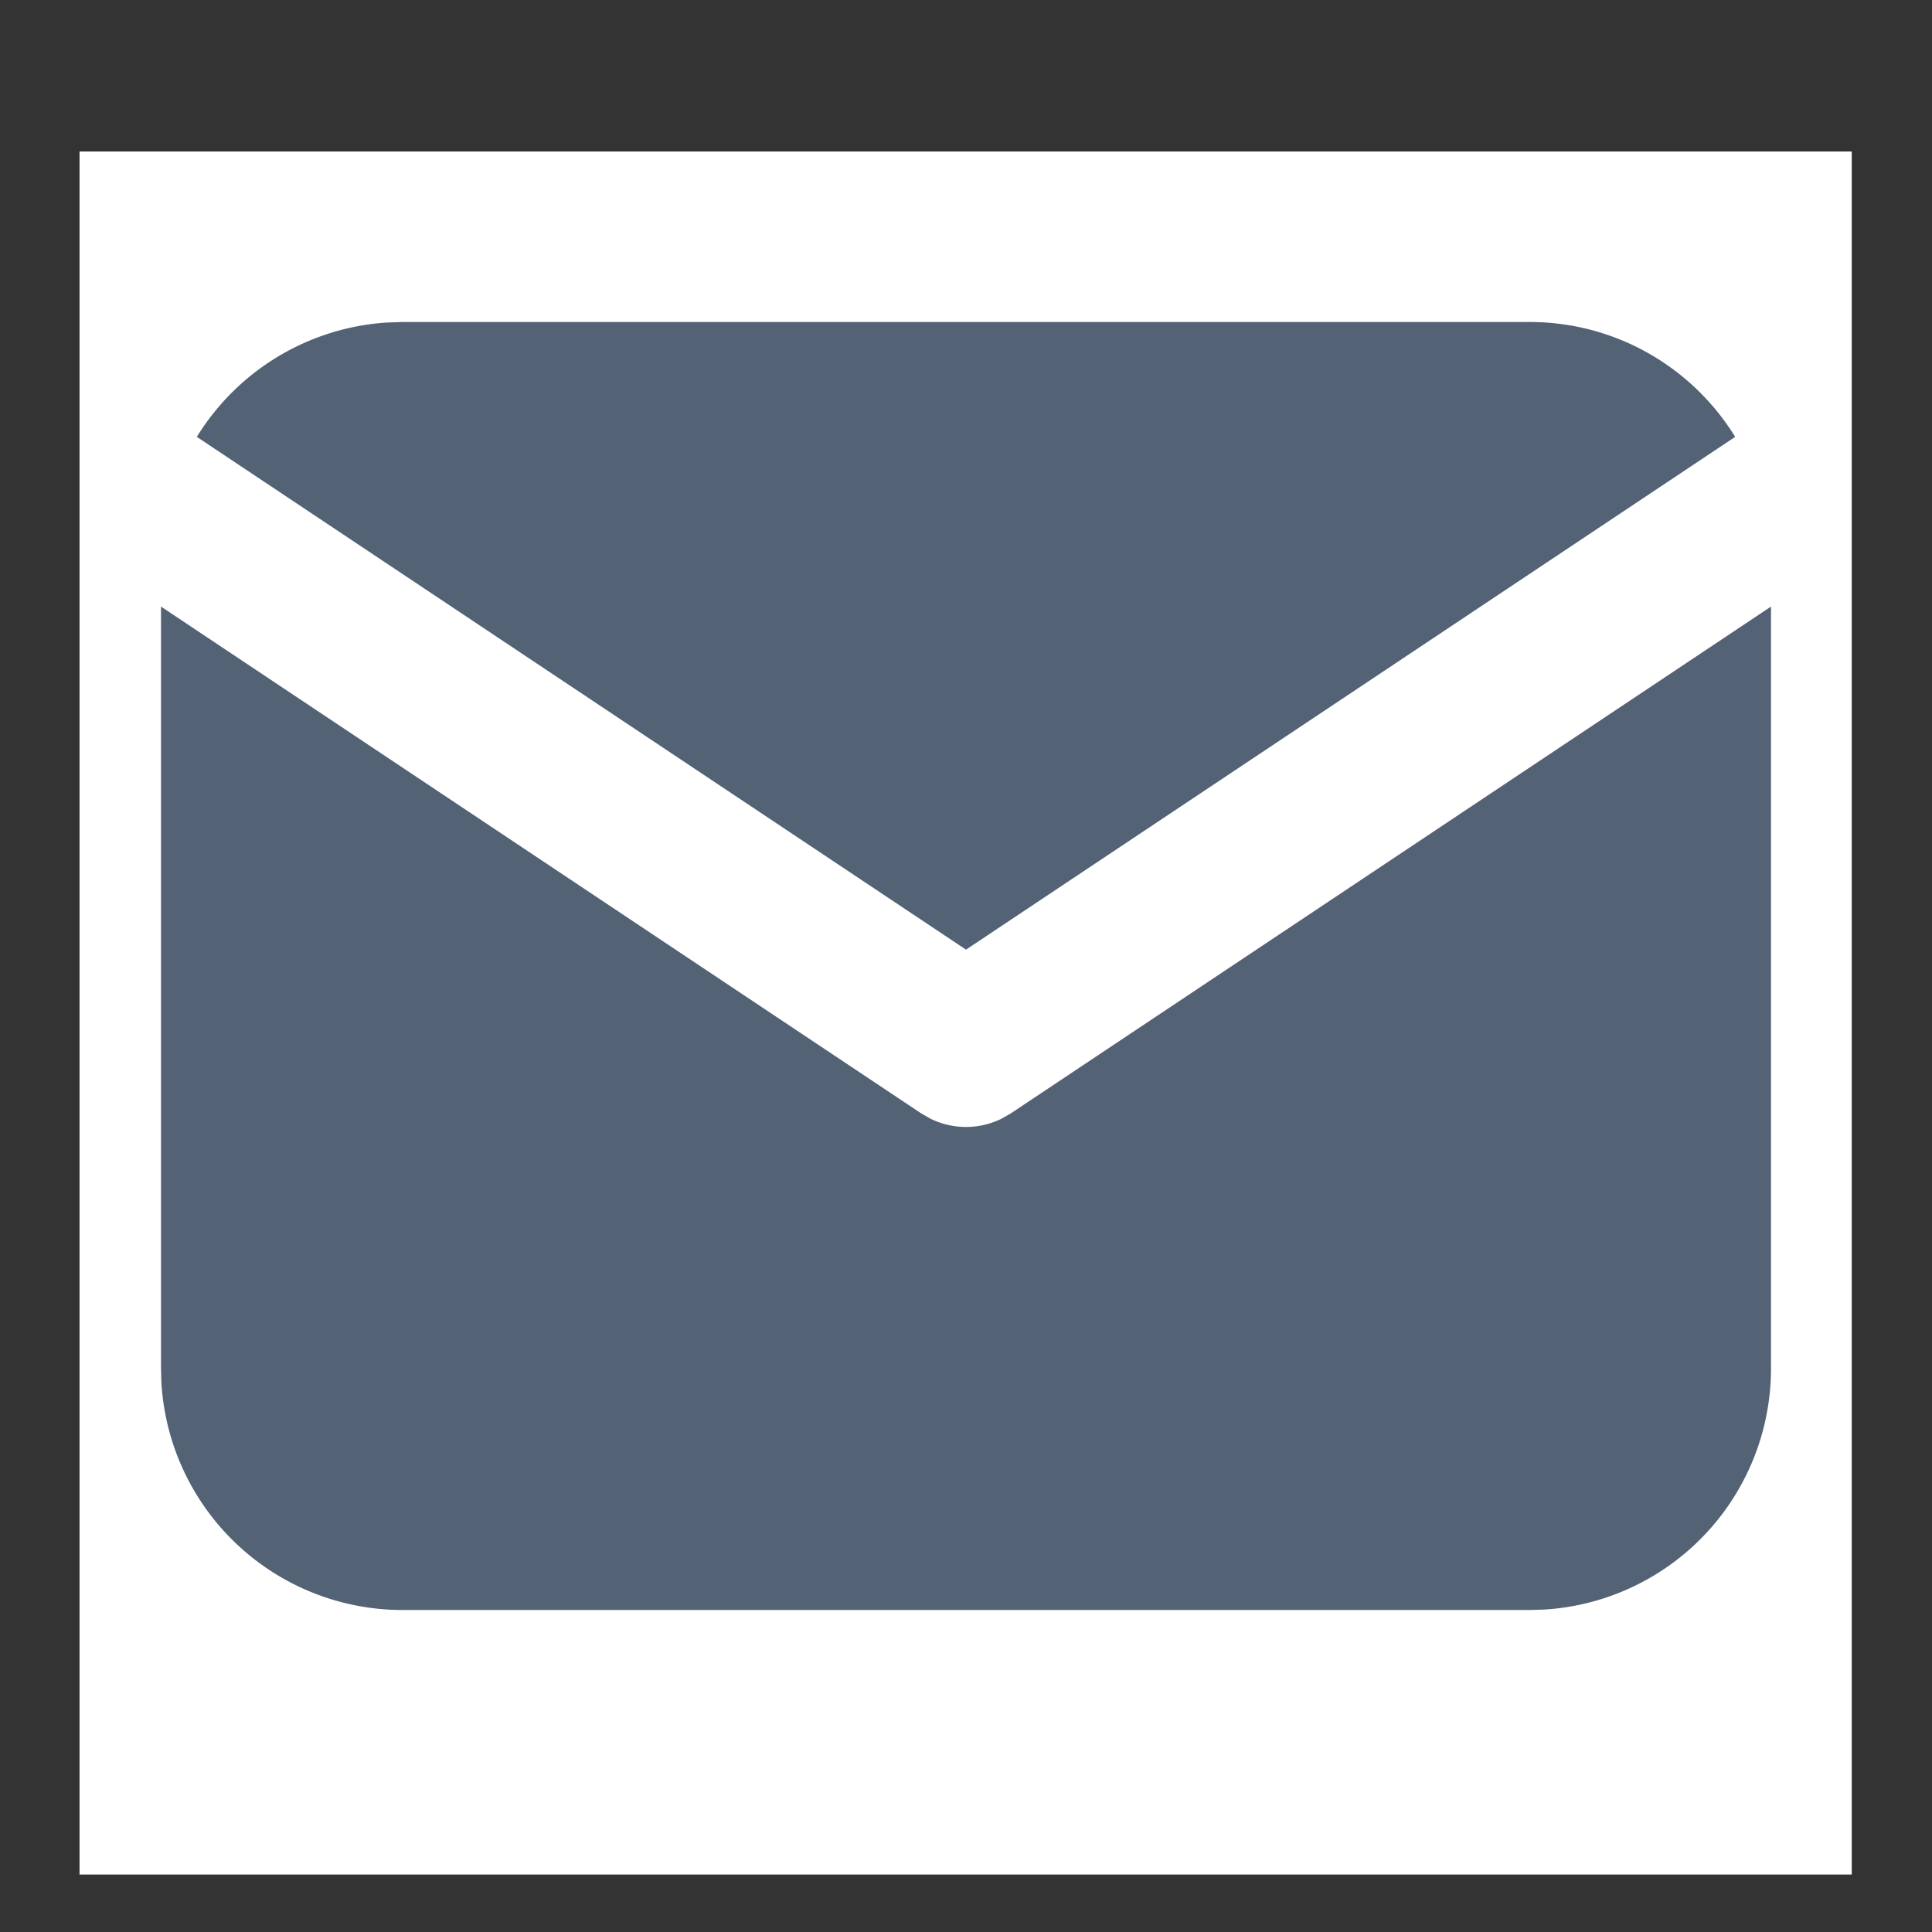 <?xml version="1.0" encoding="UTF-8" standalone="no"?>
<svg
        width="24"
        height="24"
        viewBox="0 0 24 24"
        version="1.1"
        id="svg2"
        sodipodi:docname="message_open.svg"
        inkscape:version="1.4 (e7c3feb100, 2024-10-09)"
        xmlns:inkscape="http://www.inkscape.org/namespaces/inkscape"
        xmlns:sodipodi="http://sodipodi.sourceforge.net/DTD/sodipodi-0.dtd"
        xmlns="http://www.w3.org/2000/svg"
        xmlns:svg="http://www.w3.org/2000/svg">
    <rect x="0" y="0" width="24" height="24" fill="#333333" stroke="none"/>
    <defs
            id="defs2" />
    <sodipodi:namedview
            id="namedview2"
            pagecolor="#ffffff"
            bordercolor="#000000"
            borderopacity="0.25"
            inkscape:showpageshadow="2"
            inkscape:pageopacity="0.0"
            inkscape:pagecheckerboard="0"
            inkscape:deskcolor="#d1d1d1"
            inkscape:zoom="21.25783"
            inkscape:cx="6.1624353"
            inkscape:cy="13.383304"
            inkscape:window-width="1920"
            inkscape:window-height="1014"
            inkscape:window-x="0"
            inkscape:window-y="0"
            inkscape:window-maximized="1"
            inkscape:current-layer="g2" />
    <g
            fill="#536275"
            id="g2">
        <rect
                style="fill:#ffffff;stroke:#262e38;stroke-width:0;fill-opacity:1"
                id="rect2"
                width="22.015"
                height="21.404"
                x="0.988"
                y="1.882" />
        <path
                d="M22 7.535V17a3 3 0 0 1-2.824 2.995L19 20H5a3 3 0 0 1-2.995-2.824L2 17V7.535l9.445 6.297l.116.066a1 1 0 0 0 .878 0l.116-.066z"
                id="path1" />
        <path
                d="M19 4c1.08 0 2.027.57 2.555 1.427L12 11.797l-9.555-6.37a3 3 0 0 1 2.354-1.42L5 4z"
                id="path2" />
    </g>
</svg>

